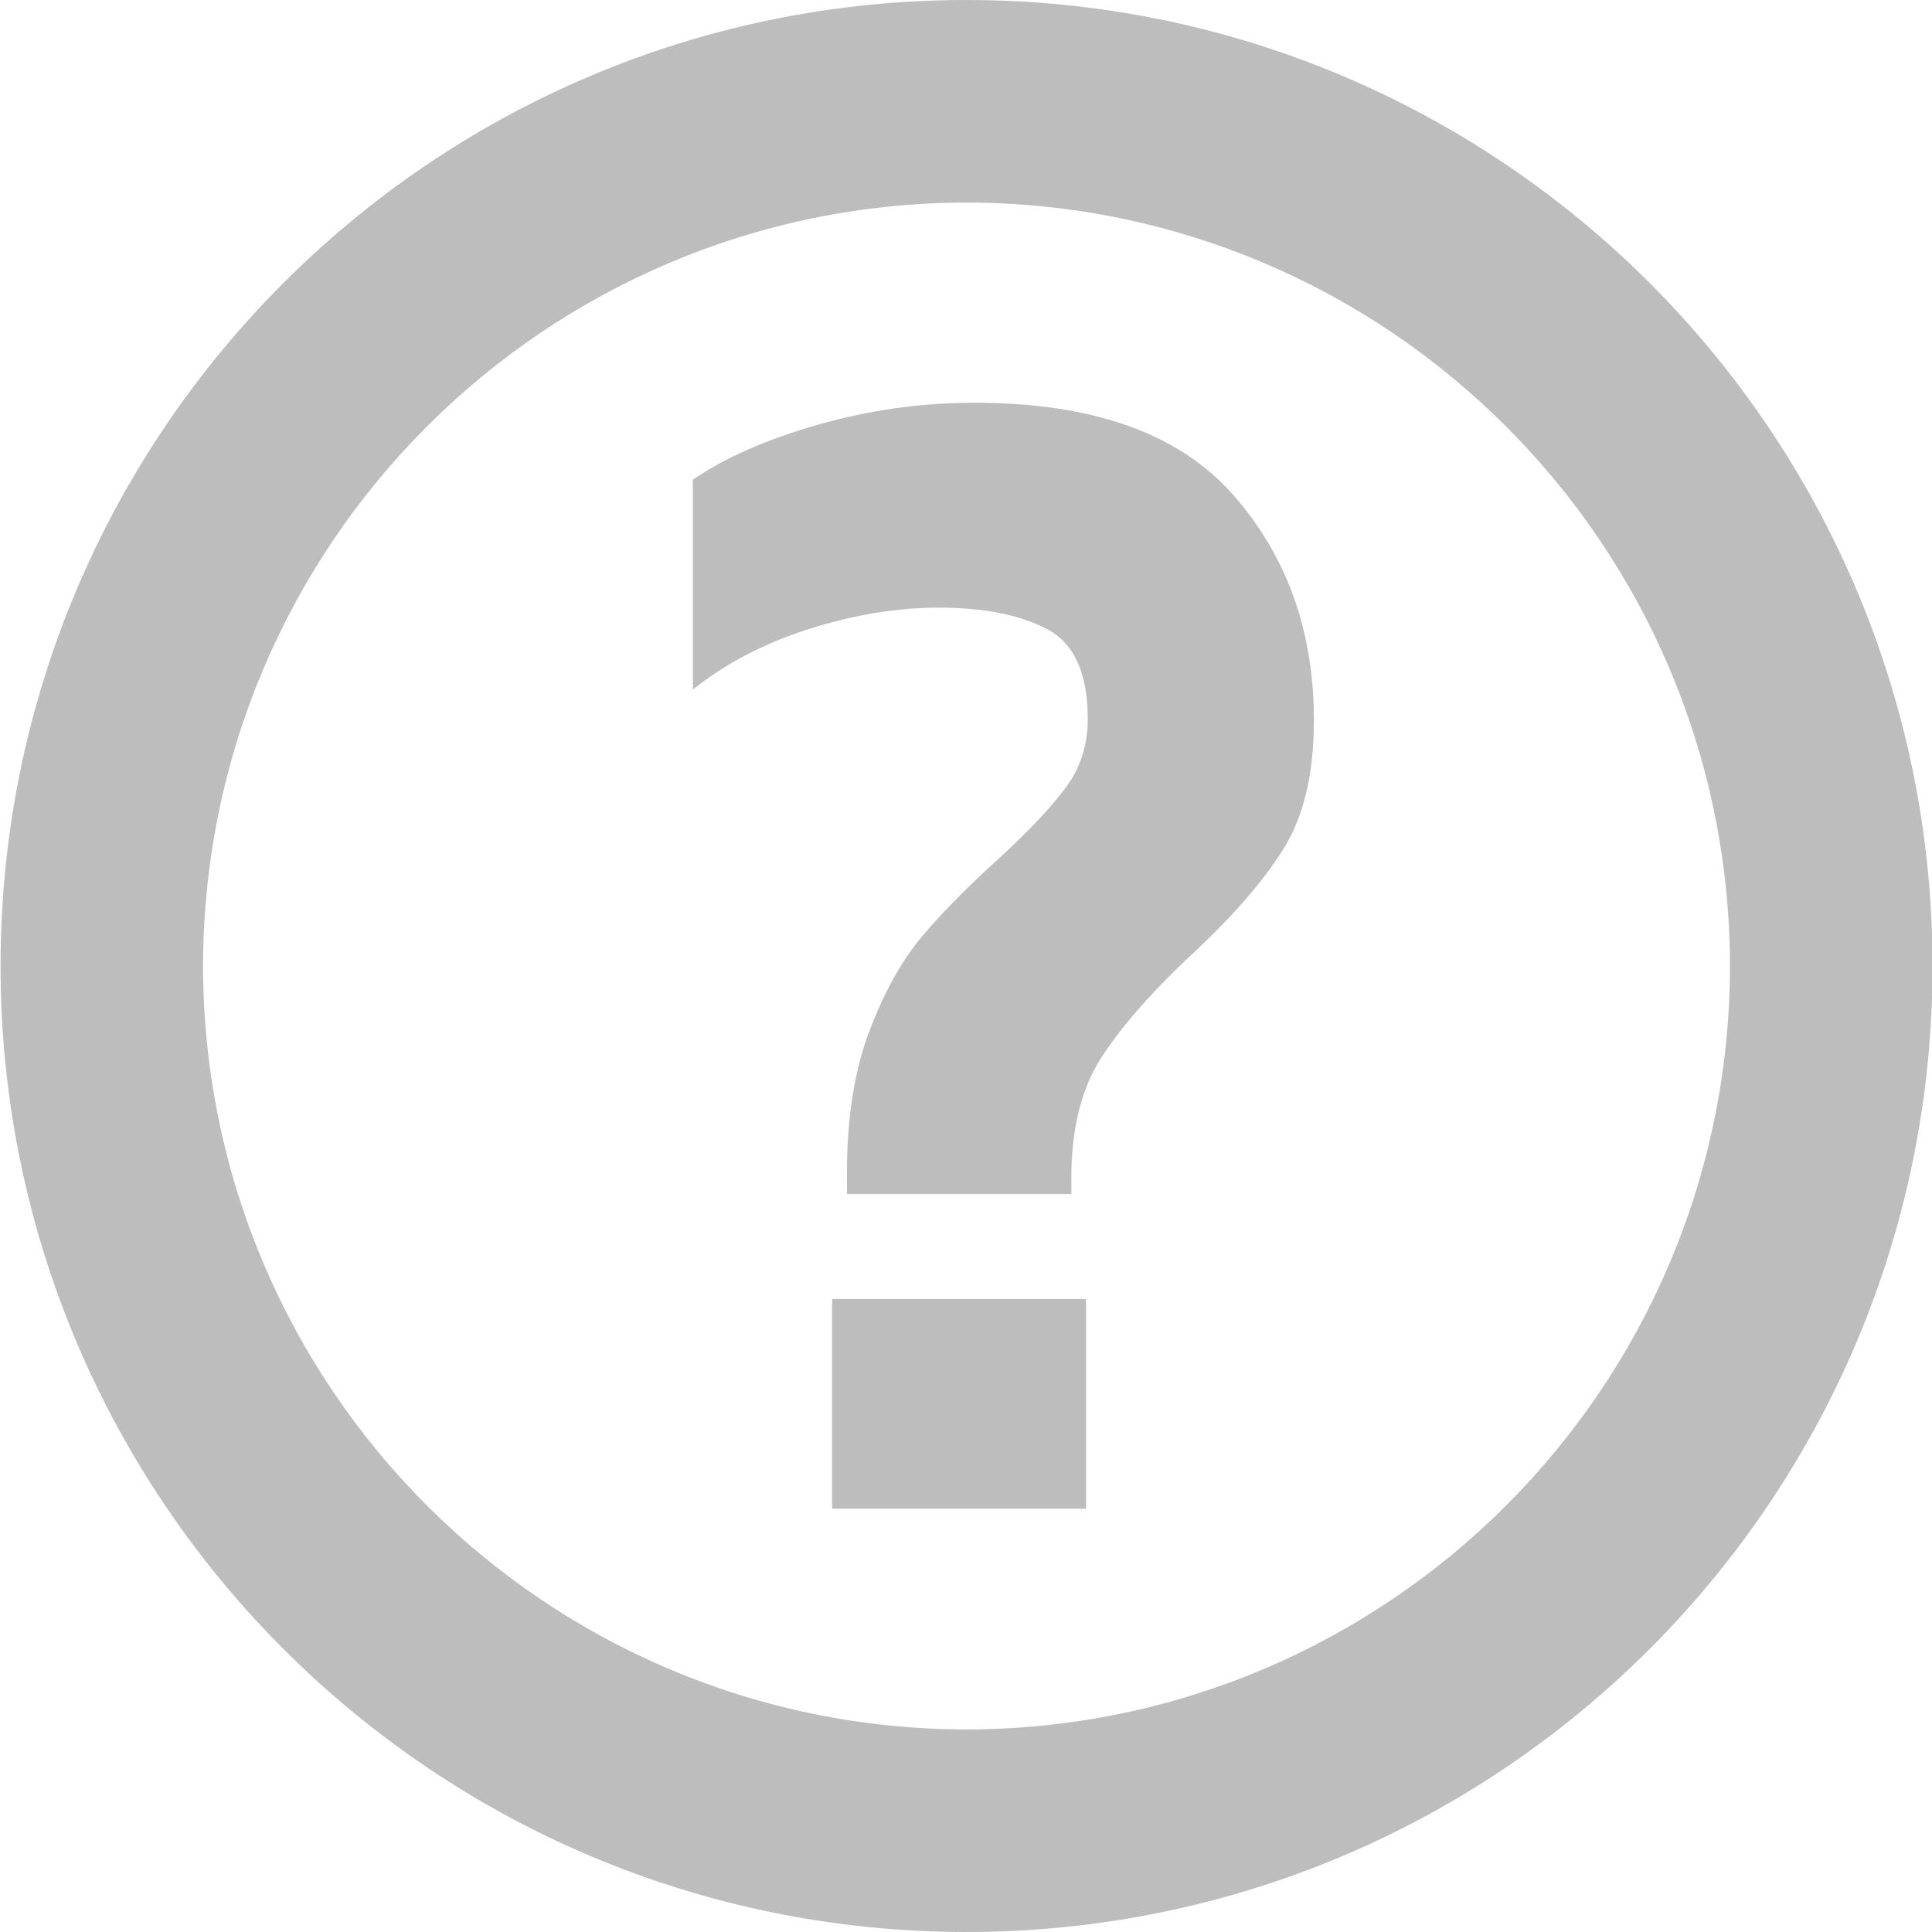 <?xml version="1.0" encoding="utf-8"?>
<!-- Generator: Adobe Illustrator 13.0.0, SVG Export Plug-In . SVG Version: 6.00 Build 14948)  -->
<!DOCTYPE svg PUBLIC "-//W3C//DTD SVG 1.1//EN" "http://www.w3.org/Graphics/SVG/1.1/DTD/svg11.dtd">
<svg version="1.1" id="Layer_1" xmlns="http://www.w3.org/2000/svg" xmlns:xlink="http://www.w3.org/1999/xlink" x="0px" y="0px"
	 width="85px" height="85px" viewBox="0 0 85 85" enable-background="new 0 0 85 85" xml:space="preserve">
<g>
	<g>
		<path fill="#BDBDBD" d="M37.262,51.598c0-2.4,0.324-4.468,0.974-6.197c0.647-1.729,1.43-3.136,2.341-4.214
			c0.911-1.084,2.068-2.245,3.46-3.498c1.348-1.247,2.32-2.293,2.92-3.135c0.602-0.84,0.9-1.813,0.9-2.92
			c0-2.018-0.602-3.339-1.803-3.963c-1.201-0.626-2.787-0.937-4.759-0.937c-1.828,0-3.725,0.311-5.695,0.937
			c-1.971,0.625-3.675,1.514-5.117,2.667v-9.231c1.392-0.961,3.219-1.766,5.479-2.415c2.26-0.647,4.565-0.973,6.92-0.973
			c5.191,0,8.97,1.346,11.357,4.035c2.377,2.693,3.568,6.01,3.568,9.949c0,2.355-0.457,4.253-1.371,5.696
			c-0.912,1.443-2.281,3.004-4.107,4.688c-1.727,1.633-3.025,3.124-3.891,4.467c-0.863,1.347-1.303,3.101-1.303,5.262v0.718h-9.871
			L37.262,51.598L37.262,51.598z M36.612,66.378V57.15h11.171v9.228H36.612z"/>
	</g>
	<g>
		<path fill="#BDBDBD" d="M0.024,42.499C0.029,19.025,19.047,0,42.524,0l0,0c23.474,0,42.496,19.025,42.5,42.499l0,0
			C85.02,65.974,65.998,84.995,42.524,85l0,0C19.047,84.995,0.029,65.974,0.024,42.499L0.024,42.499z M8.933,42.499
			c0.034,18.551,15.037,33.56,33.591,33.59l0,0c18.546-0.035,33.558-15.039,33.589-33.59l0,0
			C76.078,23.951,61.07,8.941,42.524,8.911l0,0C23.973,8.941,8.967,23.951,8.933,42.499L8.933,42.499z"/>
	</g>
</g>
</svg>
